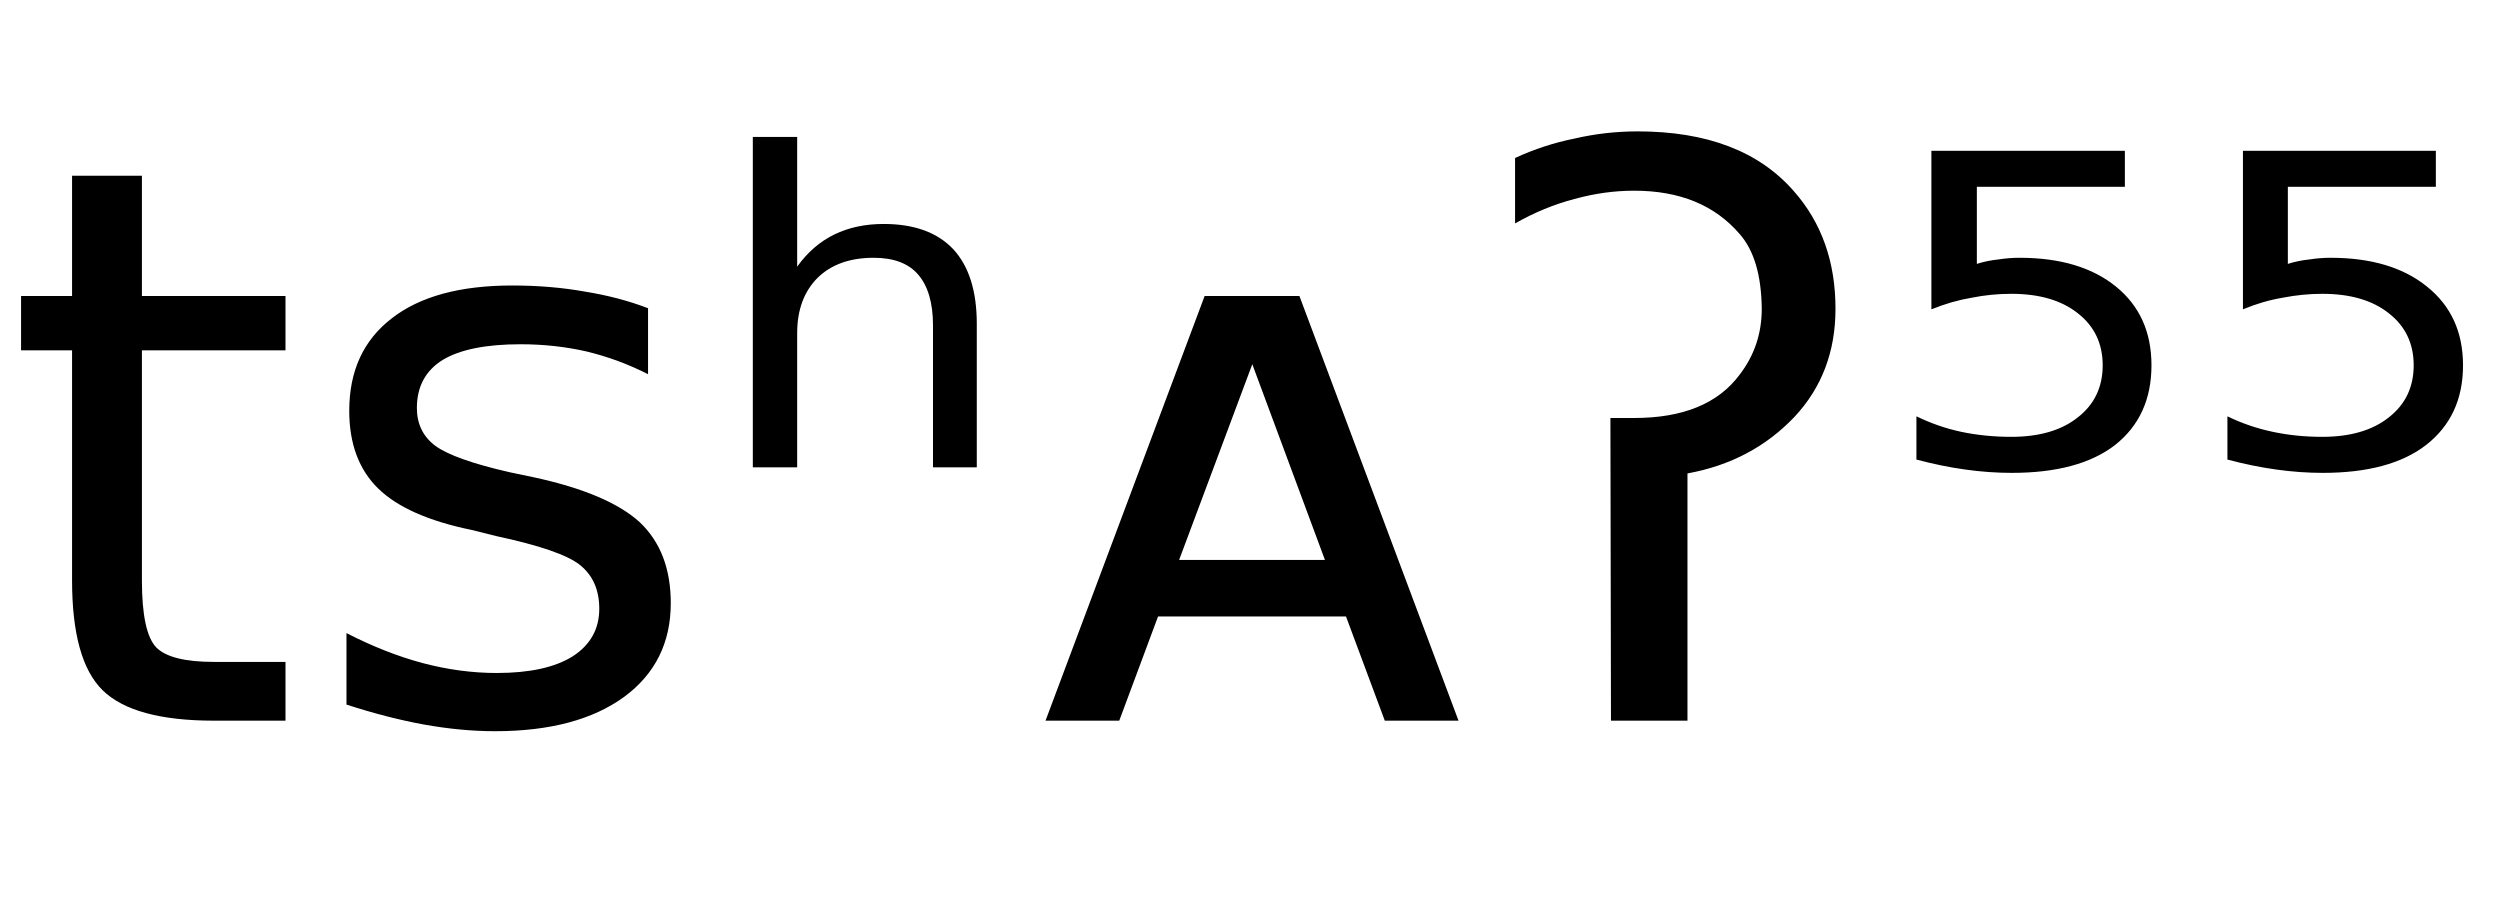 <svg height="16.297" width="45.097" xmlns="http://www.w3.org/2000/svg" ><path d="M1.30 3.17L2.56 3.17L2.56 5.34L5.15 5.34L5.15 6.32L2.56 6.32L2.56 10.47Q2.56 11.41 2.82 11.68Q3.08 11.94 3.86 11.94L3.86 11.94L5.15 11.94L5.15 13.00L3.86 13.00Q2.41 13.00 1.85 12.45Q1.30 11.91 1.30 10.47L1.30 10.47L1.30 6.32L0.38 6.32L0.38 5.34L1.30 5.34L1.30 3.17ZM11.69 5.56L11.69 5.56L11.69 6.75Q11.16 6.48 10.58 6.34Q10.01 6.21 9.39 6.21L9.39 6.21Q8.46 6.21 7.99 6.49Q7.52 6.78 7.52 7.36L7.52 7.36Q7.52 7.79 7.85 8.04Q8.19 8.29 9.20 8.52L9.20 8.52L9.63 8.61Q10.97 8.90 11.54 9.42Q12.10 9.95 12.10 10.88L12.10 10.88Q12.10 11.95 11.26 12.57Q10.41 13.19 8.93 13.19L8.93 13.19Q8.32 13.19 7.65 13.07Q6.99 12.95 6.25 12.71L6.25 12.71L6.25 11.42Q6.95 11.78 7.62 11.96Q8.30 12.14 8.96 12.14L8.96 12.14Q9.85 12.14 10.33 11.84Q10.81 11.53 10.81 10.98L10.81 10.98Q10.81 10.47 10.46 10.19Q10.12 9.92 8.95 9.67L8.95 9.67L8.51 9.56Q7.34 9.32 6.82 8.81Q6.30 8.30 6.30 7.41L6.30 7.41Q6.30 6.33 7.07 5.74Q7.83 5.15 9.24 5.15L9.24 5.15Q9.94 5.15 10.55 5.26Q11.17 5.36 11.69 5.56ZM17.62 5.84L17.62 5.84L17.62 8.43L16.83 8.43L16.83 5.87Q16.83 5.26 16.56 4.95Q16.30 4.65 15.76 4.65L15.76 4.65Q15.12 4.65 14.75 5.01Q14.38 5.38 14.38 6.01L14.38 6.01L14.38 8.43L13.58 8.43L13.58 2.47L14.38 2.47L14.38 4.81Q14.66 4.42 15.05 4.23Q15.44 4.04 15.94 4.04L15.94 4.04Q16.77 4.04 17.20 4.50Q17.62 4.96 17.62 5.84ZM23.44 5.34L26.31 13.00L24.98 13.00L24.28 11.12L20.89 11.12L20.19 13.00L18.86 13.00L21.73 5.34L23.44 5.34ZM22.59 6.57L21.27 10.10L23.90 10.10L22.59 6.57ZM29.06 13.00L29.05 7.54L29.48 7.54Q30.80 7.54 31.38 6.76L31.38 6.76Q31.78 6.24 31.78 5.57L31.78 5.57Q31.77 4.66 31.38 4.22L31.38 4.22Q30.71 3.44 29.48 3.44L29.48 3.44Q28.94 3.44 28.40 3.59L28.40 3.59Q27.86 3.73 27.33 4.03L27.33 4.03L27.33 2.85Q27.85 2.61 28.40 2.50L28.40 2.50Q28.96 2.37 29.54 2.37L29.54 2.37Q31.42 2.37 32.36 3.45L32.36 3.45Q33.11 4.30 33.11 5.57L33.11 5.57Q33.11 6.73 32.37 7.52L32.37 7.52Q31.60 8.33 30.44 8.54L30.44 8.54L30.44 13.00L29.06 13.00ZM34.84 5.58L34.84 2.72L38.33 2.72L38.33 3.37L35.66 3.37L35.66 4.76Q35.85 4.70 36.05 4.68L36.05 4.68Q36.24 4.65 36.43 4.65L36.43 4.65Q37.53 4.65 38.17 5.17L38.17 5.17Q38.81 5.69 38.81 6.59L38.81 6.59Q38.81 7.51 38.15 8.03L38.15 8.03Q37.50 8.53 36.29 8.53L36.29 8.53Q35.88 8.53 35.45 8.47Q35.02 8.41 34.57 8.29L34.57 8.29L34.57 7.51Q34.96 7.70 35.38 7.79L35.38 7.79Q35.81 7.88 36.28 7.88L36.28 7.88Q37.04 7.88 37.48 7.53Q37.93 7.18 37.93 6.59Q37.93 6.00 37.48 5.65Q37.04 5.30 36.28 5.30L36.28 5.30Q35.92 5.30 35.57 5.37Q35.21 5.43 34.84 5.58L34.84 5.58ZM40.46 5.58L40.46 2.72L43.94 2.72L43.94 3.37L41.27 3.37L41.27 4.76Q41.46 4.70 41.66 4.68L41.66 4.68Q41.85 4.65 42.04 4.65L42.04 4.65Q43.14 4.65 43.78 5.17L43.78 5.17Q44.43 5.69 44.43 6.59L44.43 6.59Q44.43 7.51 43.76 8.03L43.76 8.03Q43.11 8.53 41.90 8.53L41.90 8.53Q41.49 8.53 41.06 8.47Q40.63 8.41 40.18 8.29L40.18 8.29L40.18 7.51Q40.57 7.70 41.00 7.79L41.00 7.79Q41.42 7.88 41.89 7.88L41.89 7.88Q42.65 7.88 43.09 7.53Q43.54 7.18 43.54 6.59Q43.54 6.00 43.09 5.65Q42.65 5.30 41.89 5.30L41.89 5.30Q41.54 5.30 41.18 5.37Q40.82 5.43 40.46 5.58L40.46 5.58Z"></path></svg>